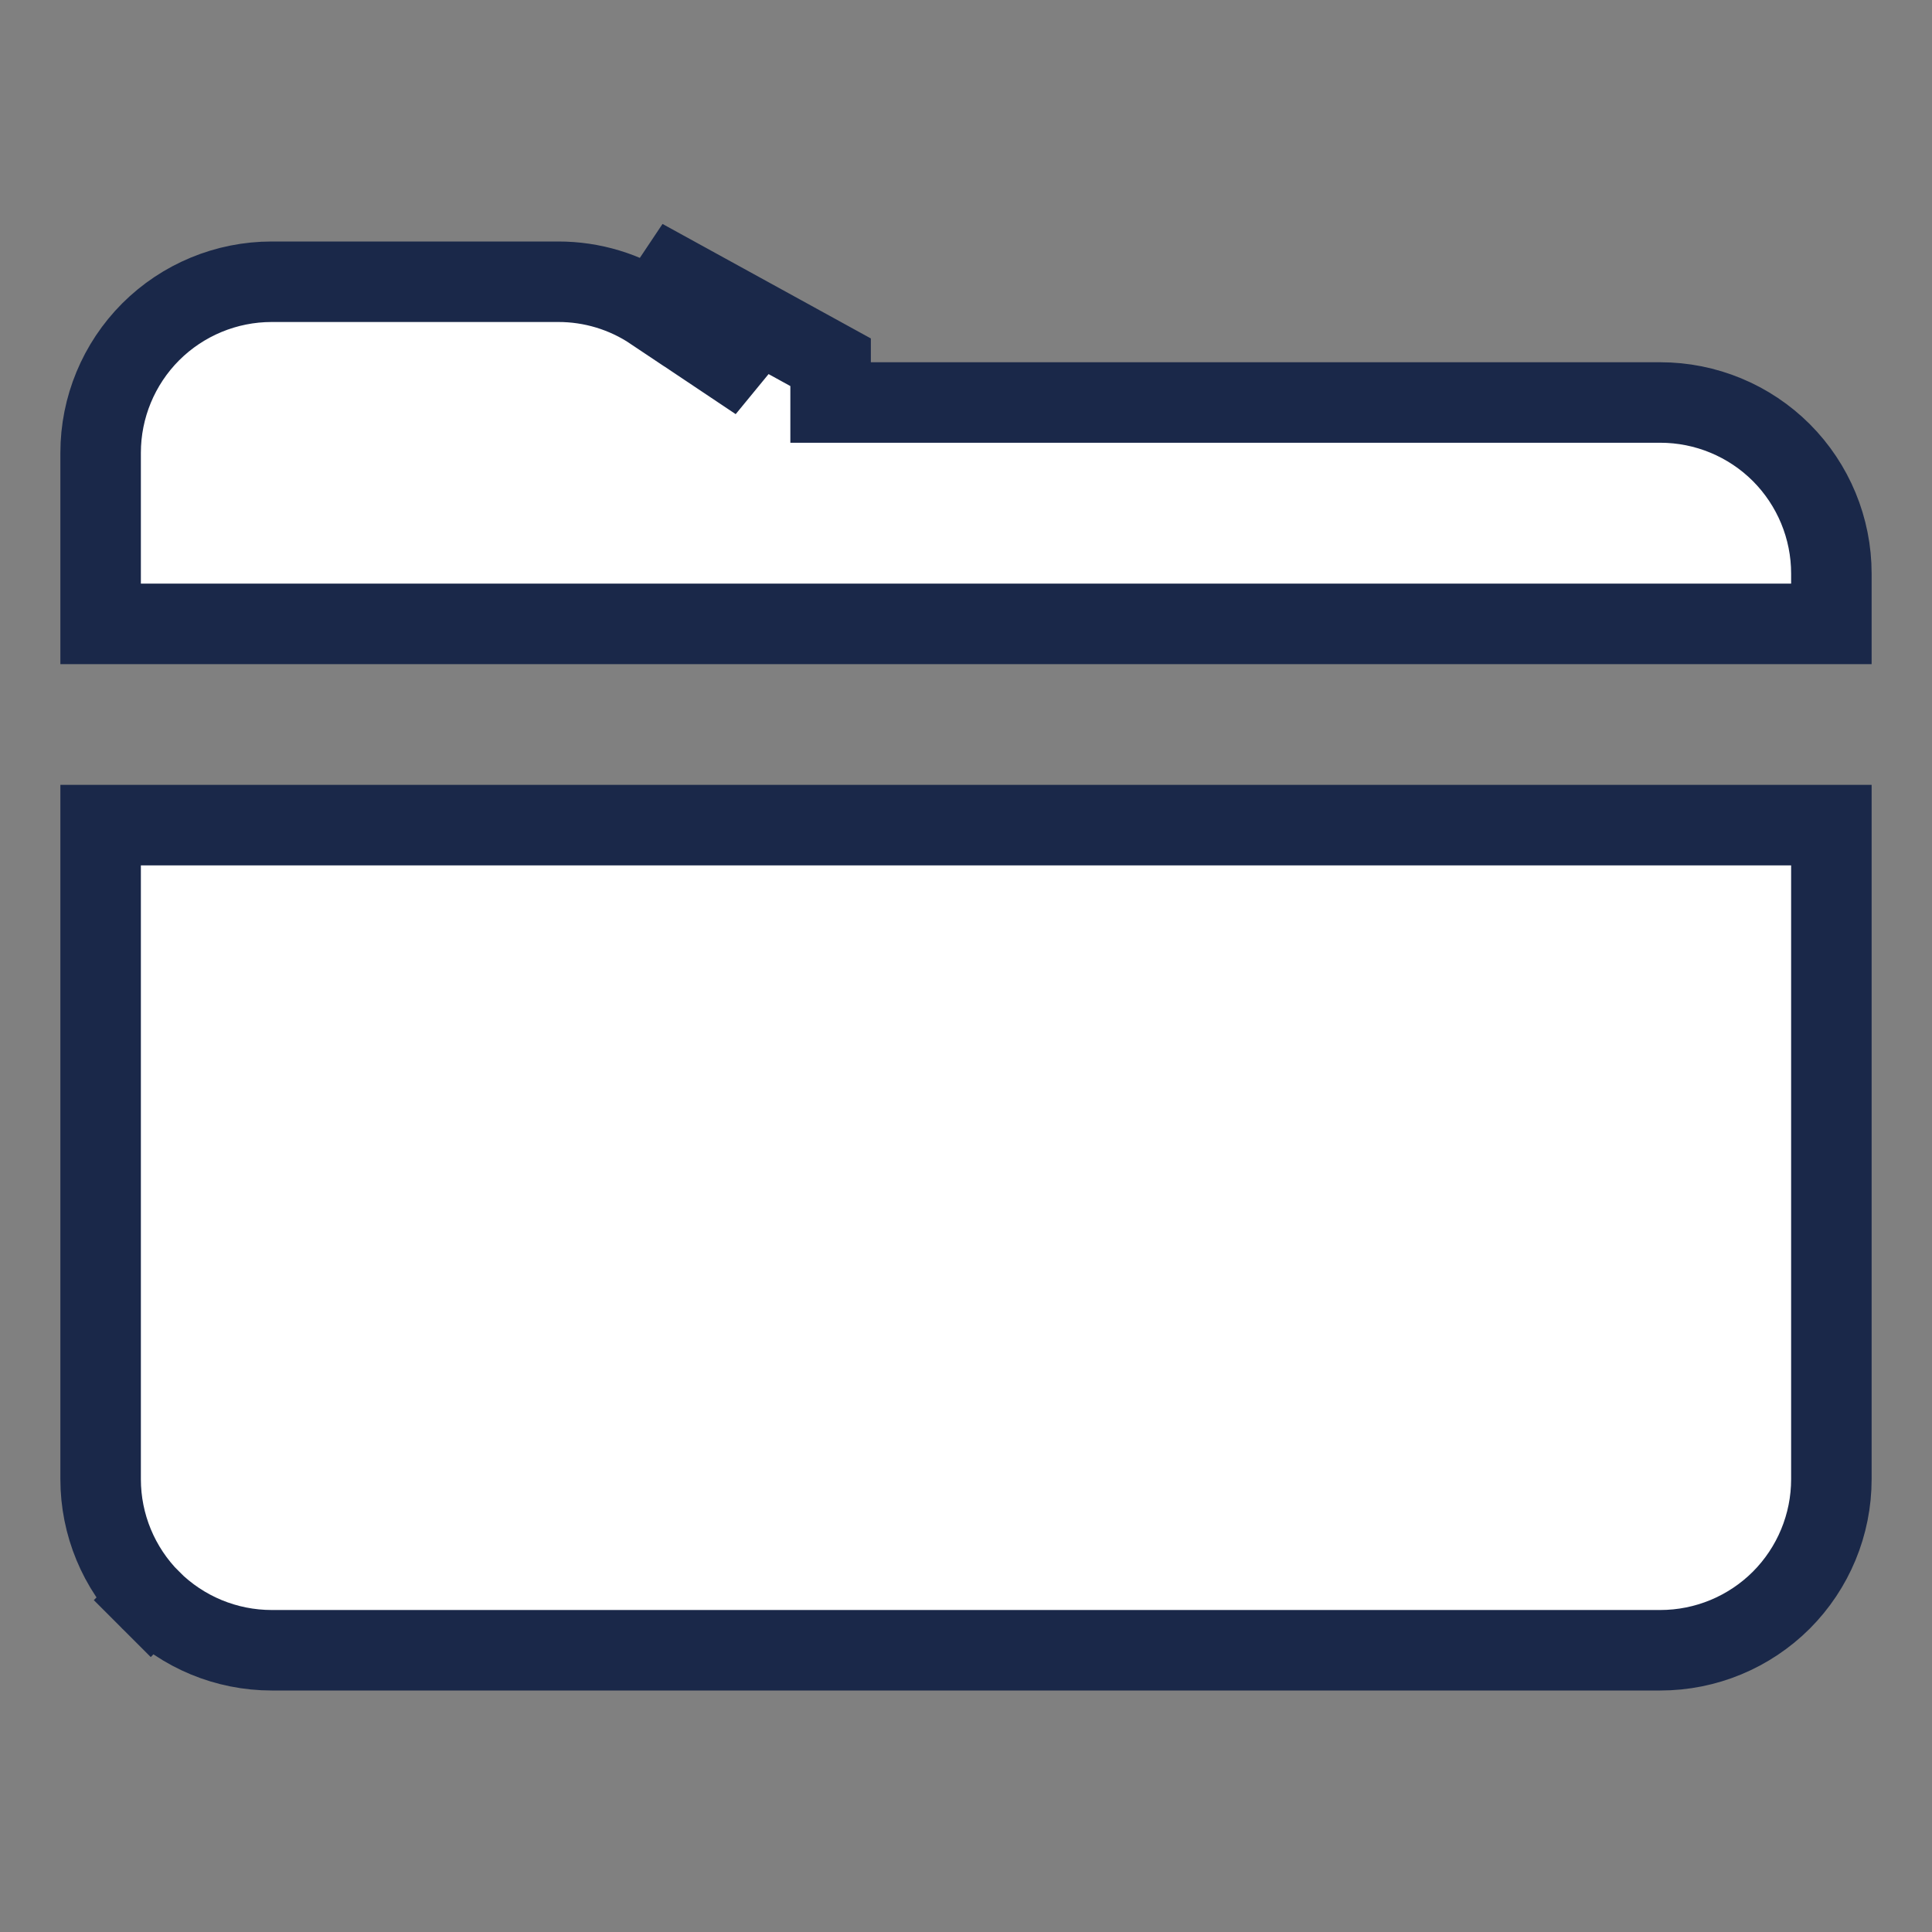 <svg width="24" height="24" viewBox="0 0 24 24" fill="none" xmlns="http://www.w3.org/2000/svg">
<rect x="0" y="0" width="24" height="24" fill="#808080" stroke="none"/>
<path d="M8.113 3.857L9.416 4.728L9.417 4.729L8.113 3.857ZM8.113 3.857L8.391 3.441L10.318 4.5V5H10.319H20.625C21.189 5 21.729 5.224 22.128 5.622C22.526 6.021 22.75 6.561 22.75 7.125V7.75H1.25V5.625C1.25 5.061 1.474 4.521 1.872 4.122C2.271 3.724 2.811 3.5 3.375 3.5L6.932 3.5L6.933 3.5C7.353 3.499 7.764 3.623 8.113 3.857Z" fill="white" stroke="#1A2849"/>
<path d="M1.519 20.231L1.872 19.878C1.474 19.479 1.25 18.939 1.25 18.375V10.25H22.75V18.375C22.75 18.939 22.526 19.479 22.128 19.878C21.729 20.276 21.189 20.5 20.625 20.5H3.375C2.811 20.5 2.271 20.276 1.872 19.878L1.519 20.231Z" fill="white" stroke="#1A2849"/>
</svg>

